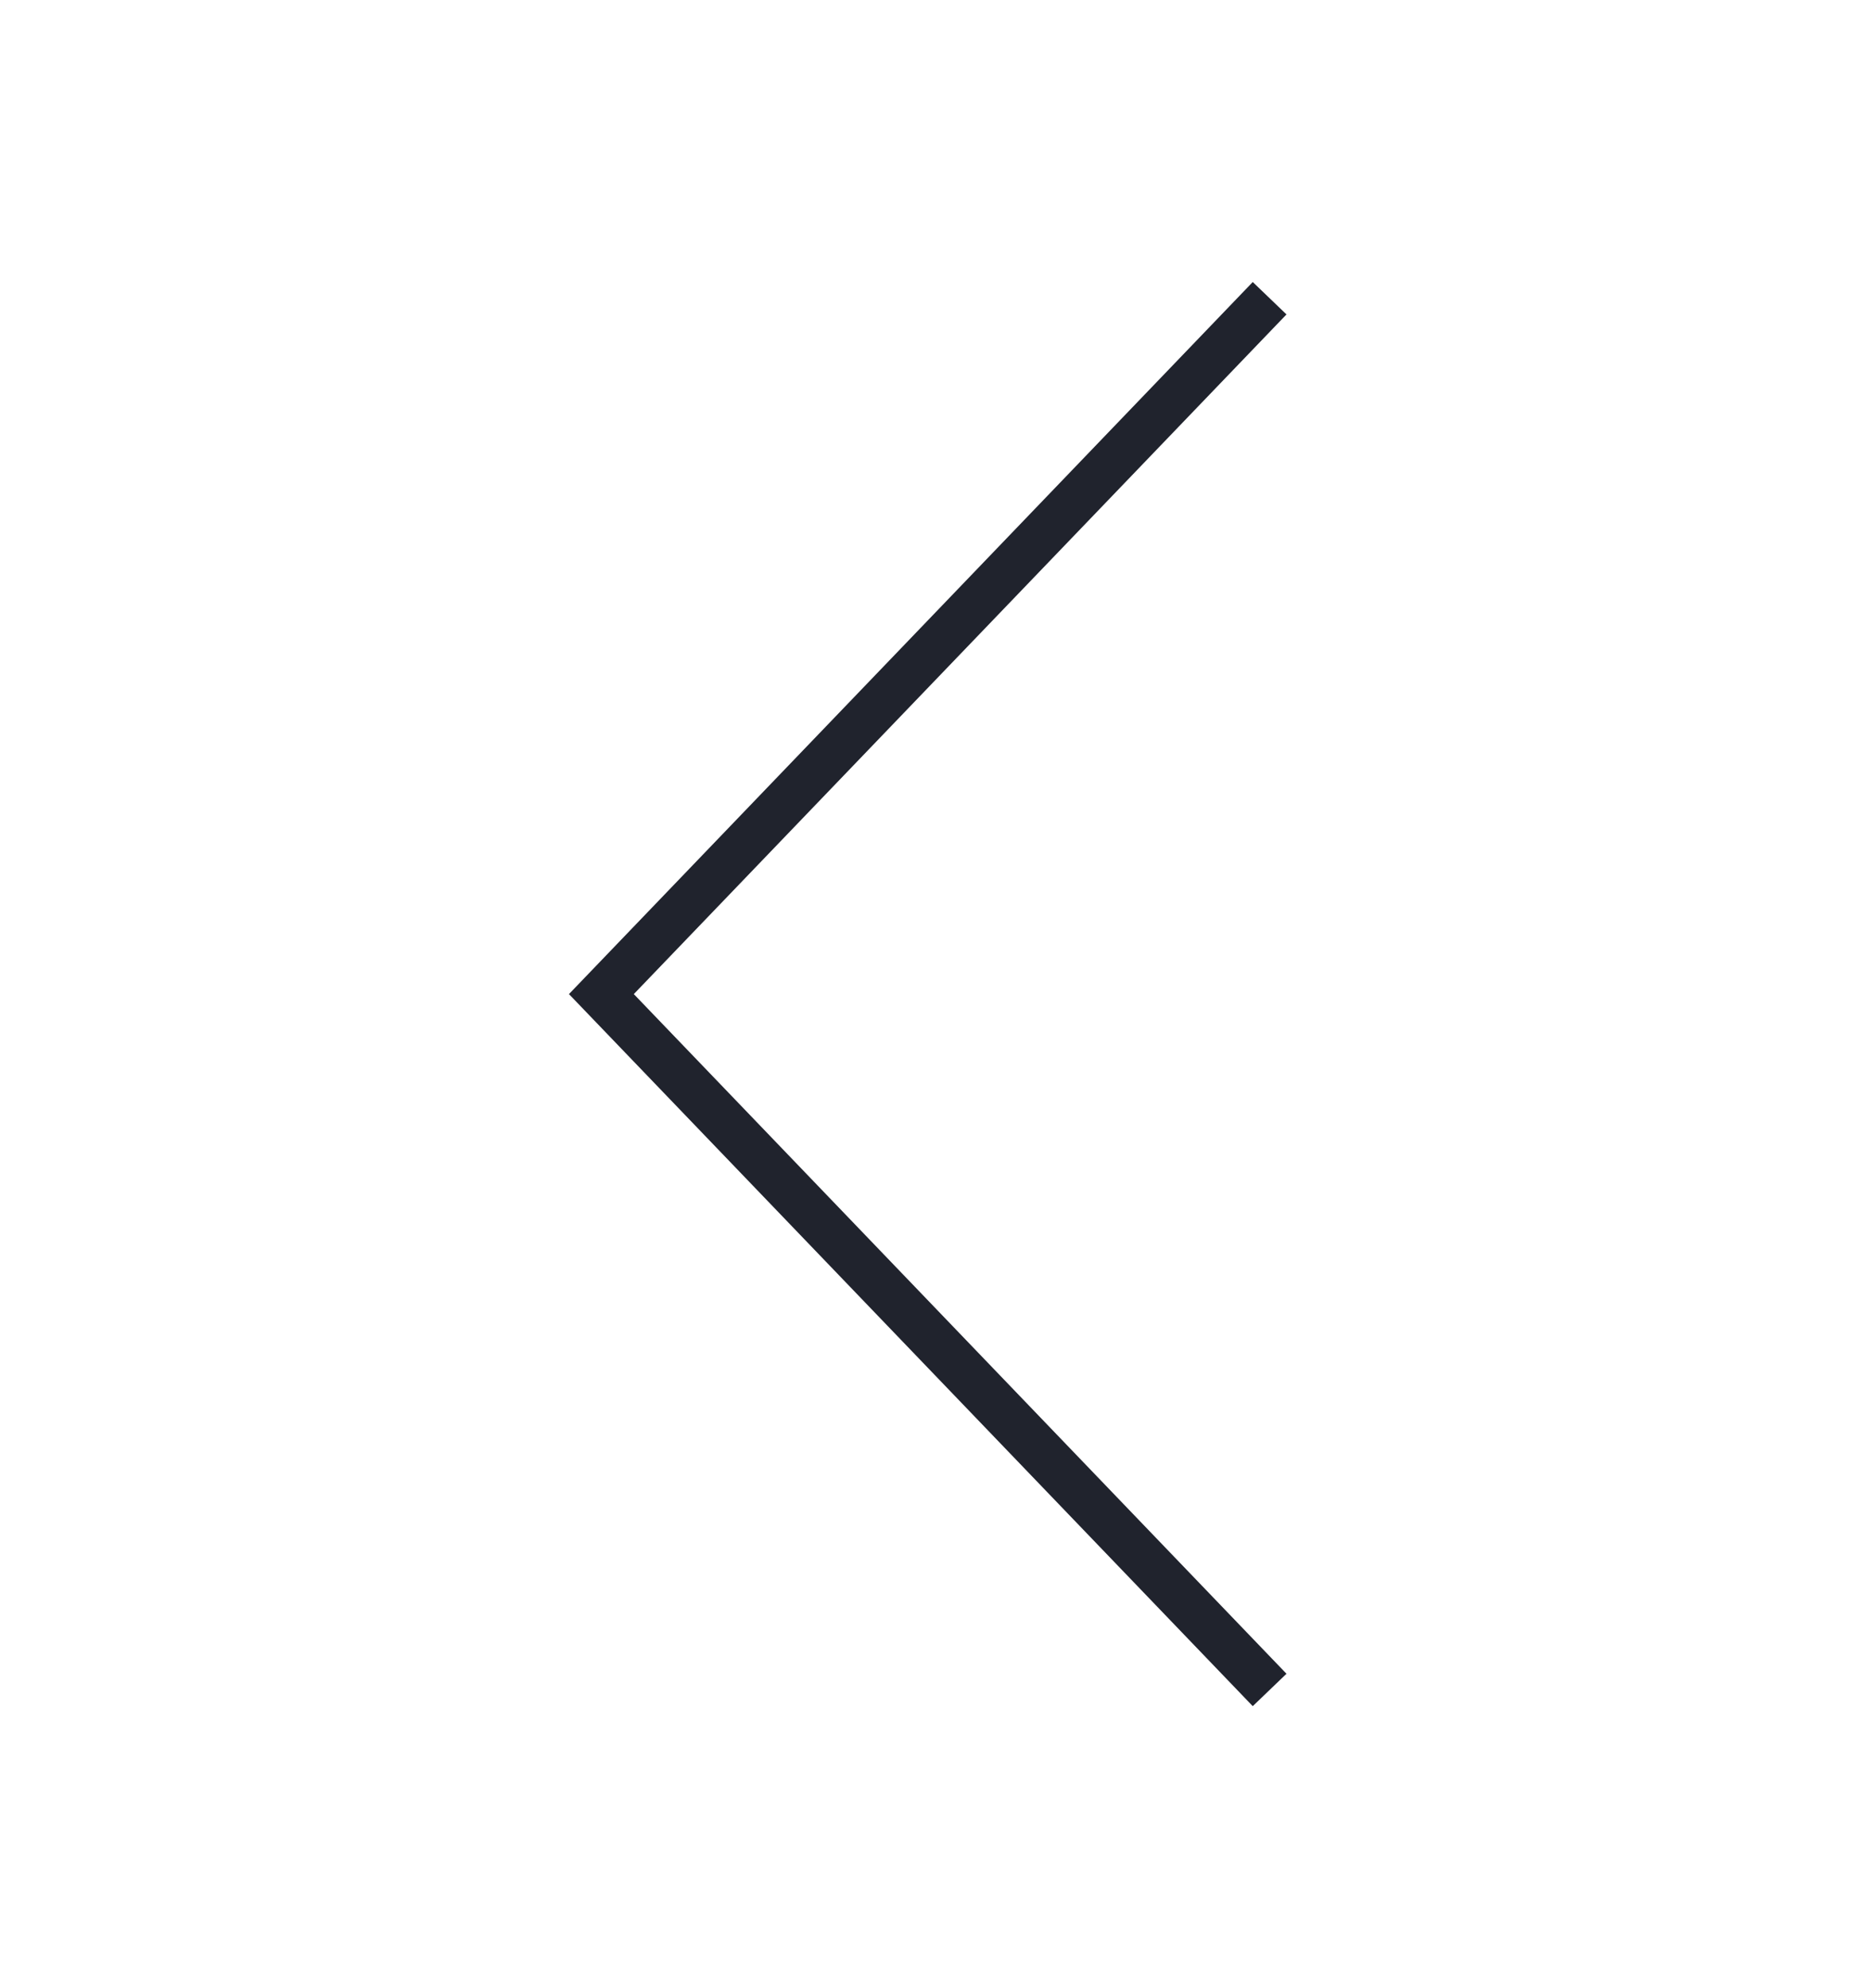 <svg width="80" height="85" viewBox="0 0 80 85" fill="none" xmlns="http://www.w3.org/2000/svg">
<g clip-path="url(#clip0_9_76)">
<path d="M54.286 72.25L25.714 42.5L54.286 12.75" stroke="#20232D" stroke-width="2" stroke-miterlimit="10"/>
</g>
<defs>
<clipPath id="clip0_9_76">
<rect width="80" height="83.3" fill="white" transform="translate(0 0.85)"/>
</clipPath>
</defs>
</svg>
